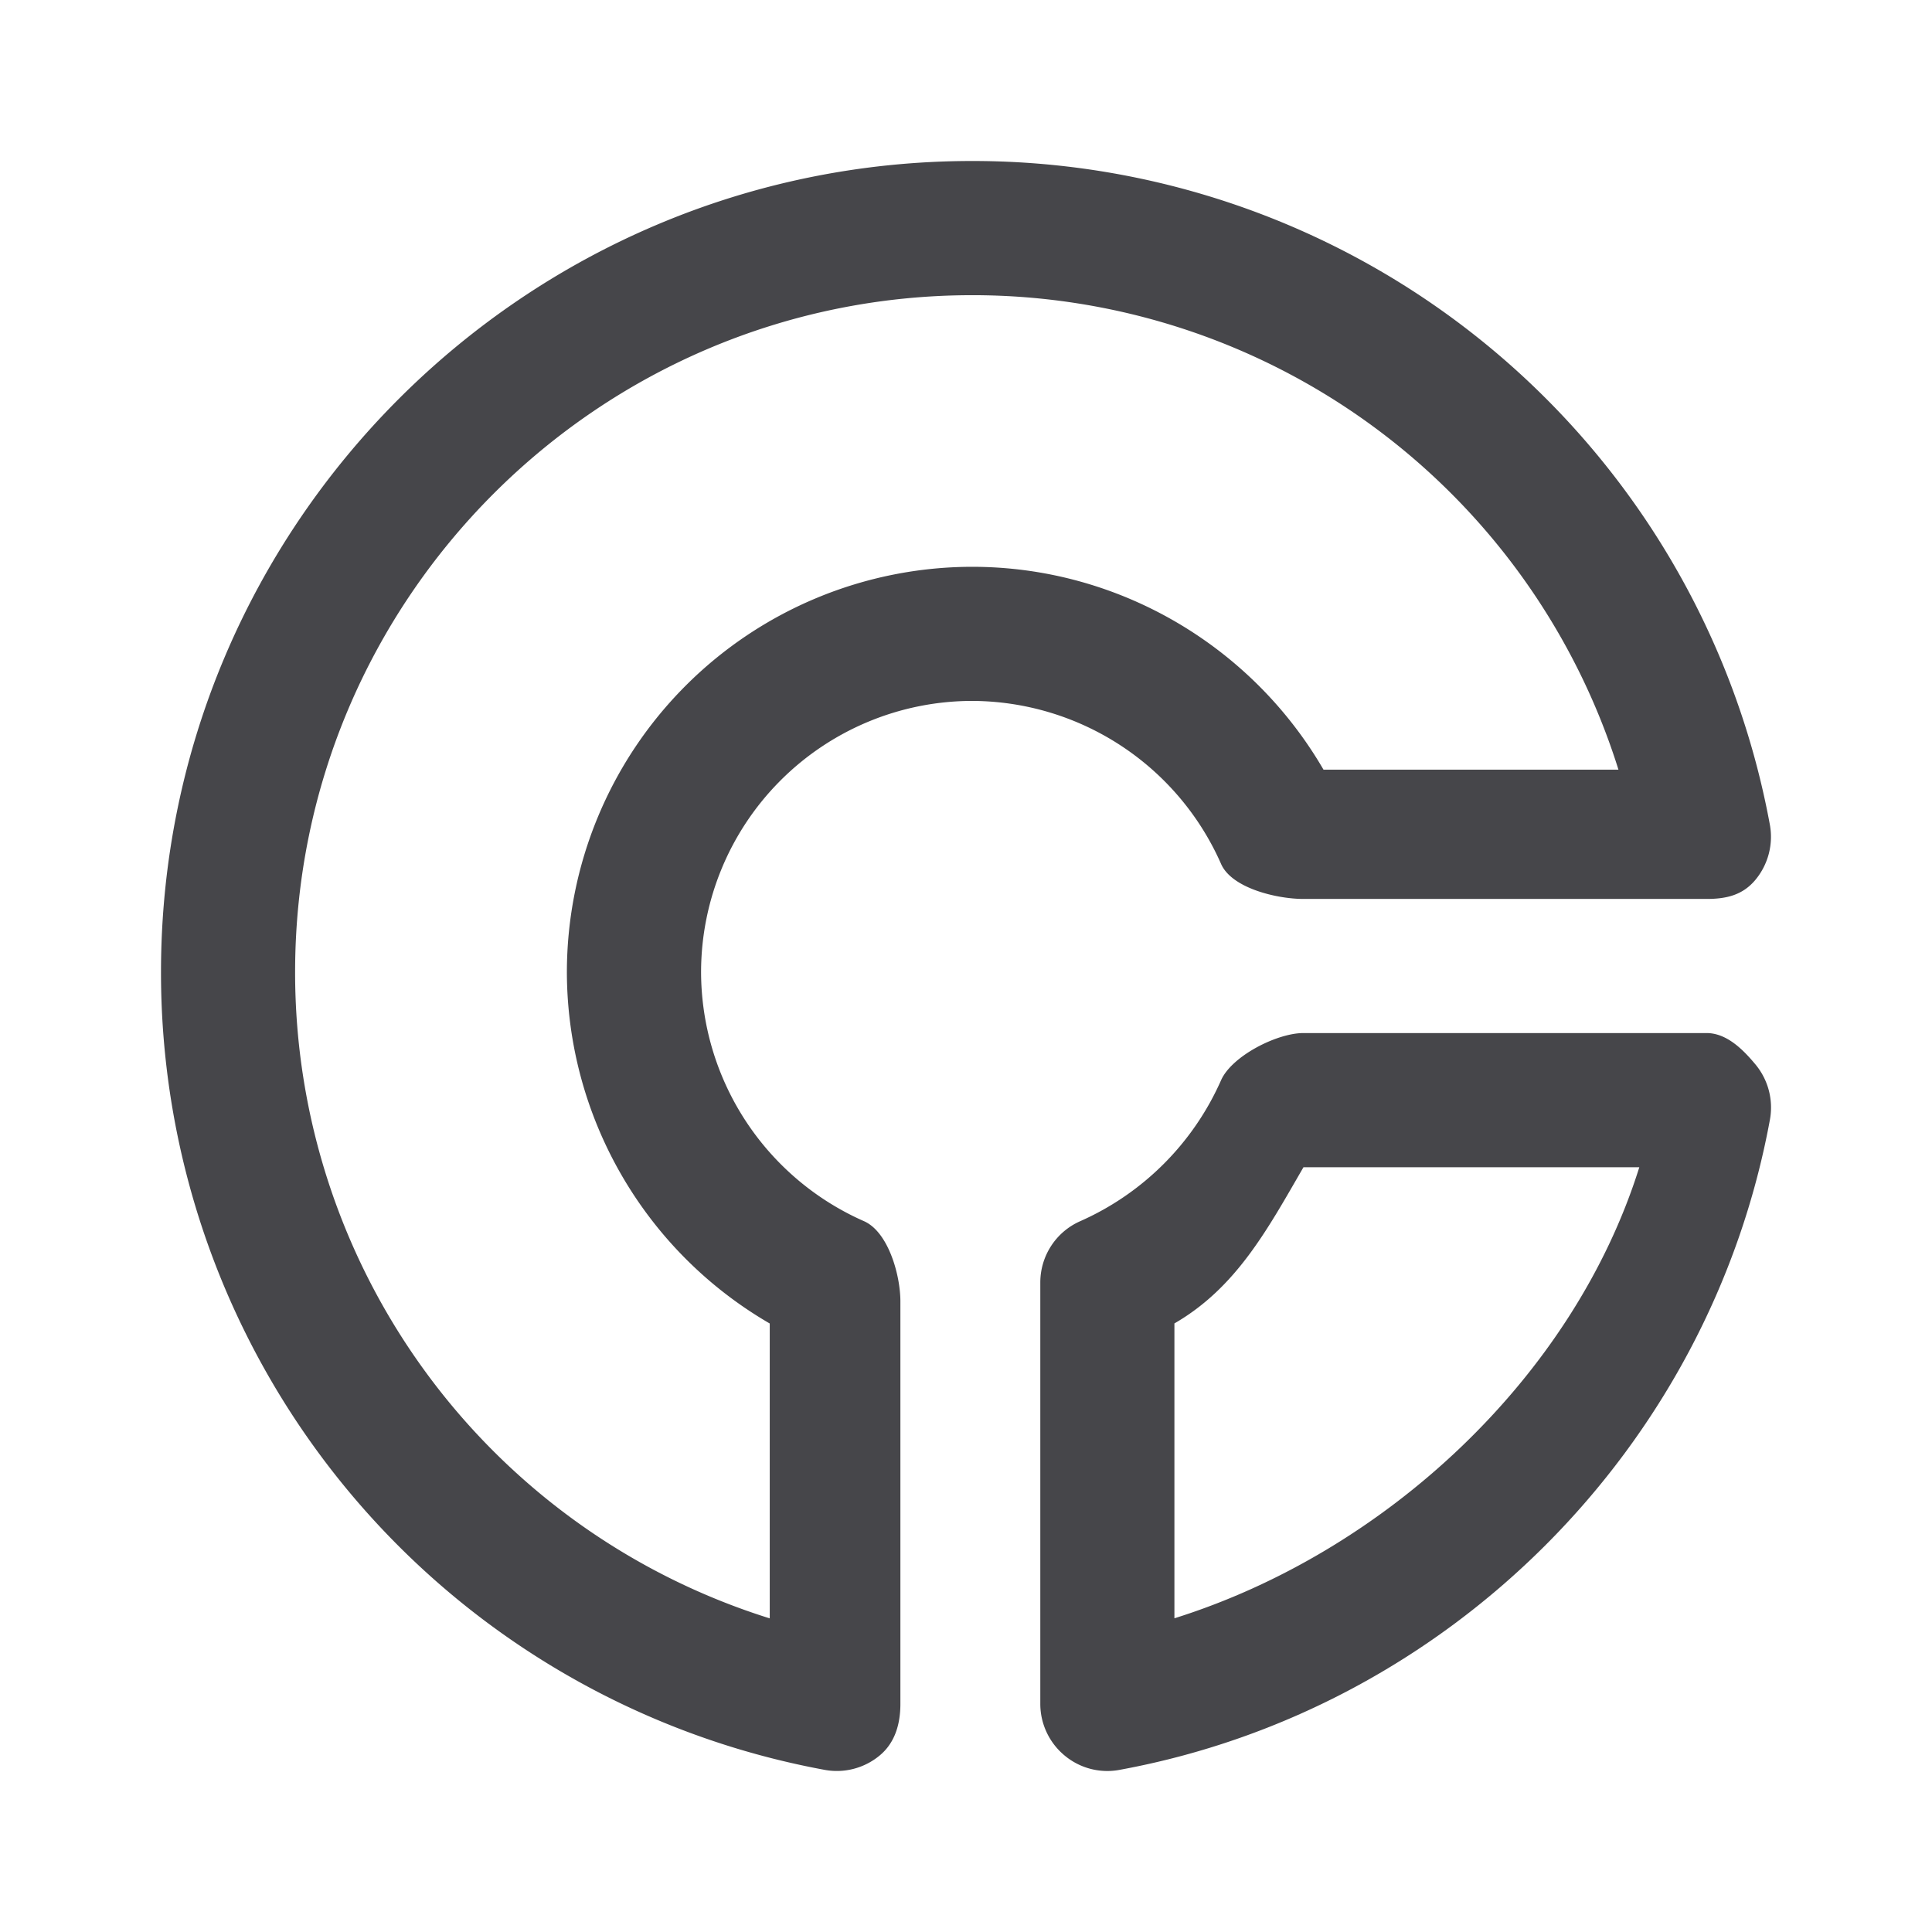 <svg xmlns="http://www.w3.org/2000/svg" fill="none" viewBox="0 0 24 24"><path fill="#46464A" fill-rule="evenodd" d="M21.199 11.167h-5.007c-.33 0-.89-.133-1.023-.434a3.392 3.392 0 0 0-3.093-2.026 3.372 3.372 0 0 0-3.367 3.369 3.39 3.39 0 0 0 2.024 3.094c.301.133.452.667.452.997v5c0 .247-.066.482-.257.64a.832.832 0 0 1-.683.179A10.07 10.07 0 0 1 2 12.076C2 6.52 6.52 2 12.076 2a10.07 10.07 0 0 1 9.91 8.245.837.837 0 0 1-.179.684c-.158.19-.36.238-.608.238Zm-9.123-7.5c-4.638 0-8.41 3.772-8.41 8.409a8.407 8.407 0 0 0 5.896 8.028v-3.663a5.057 5.057 0 0 1-2.52-4.365 5.04 5.04 0 0 1 5.034-5.035c1.807 0 3.466.973 4.365 2.52h3.664a8.407 8.407 0 0 0-8.03-5.894Zm1.343 11.503a3.433 3.433 0 0 0 1.75-1.752c.134-.3.693-.585 1.023-.585h5.007c.248 0 .45.2.608.39.158.19.224.44.18.684-.75 4.082-3.997 7.33-8.08 8.079a.827.827 0 0 1-.684-.18.833.833 0 0 1-.3-.64v-5.234c0-.33.194-.629.496-.762Zm1.17 4.933c2.616-.82 4.955-2.987 5.775-5.603h-4.172c-.446.77-.833 1.495-1.603 1.94v3.663Z" clip-rule="evenodd"/></svg>